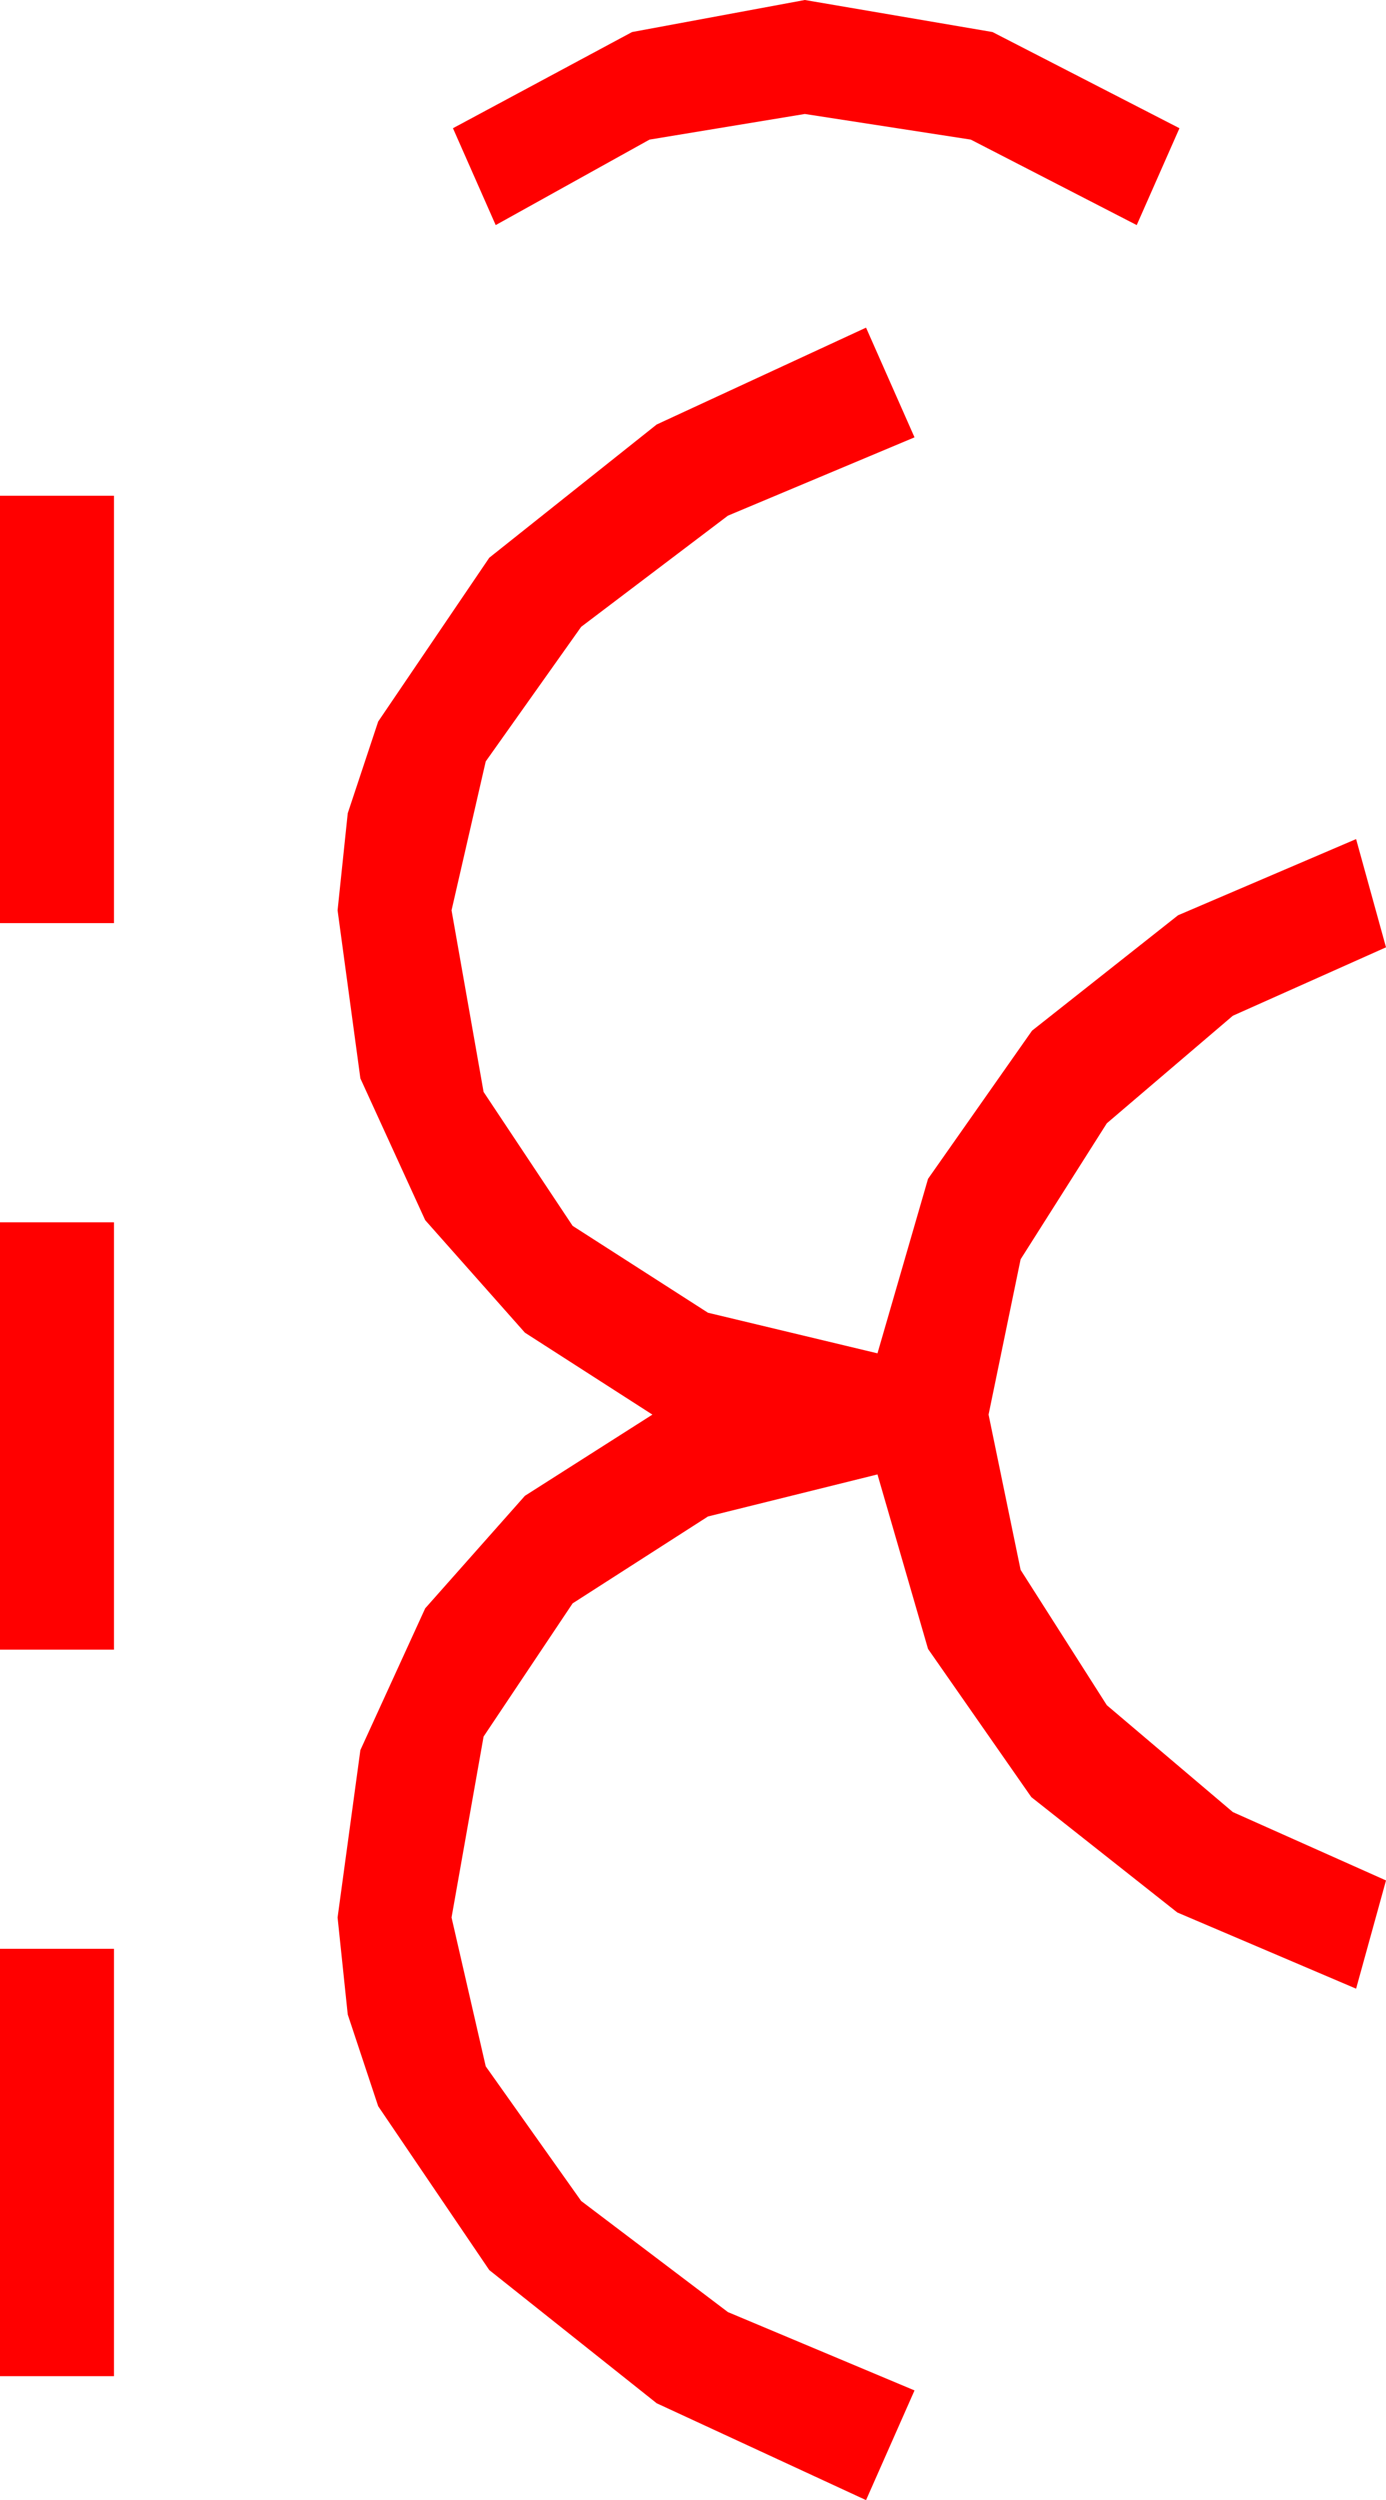 <?xml version="1.0" encoding="utf-8"?>
<!DOCTYPE svg PUBLIC "-//W3C//DTD SVG 1.1//EN" "http://www.w3.org/Graphics/SVG/1.1/DTD/svg11.dtd">
<svg width="28.506" height="51.416" xmlns="http://www.w3.org/2000/svg" xmlns:xlink="http://www.w3.org/1999/xlink" xmlns:xml="http://www.w3.org/XML/1998/namespace" version="1.1">
  <g>
    <g>
      <path style="fill:#FF0000;fill-opacity:1" d="M0,40.078L2.344,40.078 2.344,48.867 0,48.867 0,40.078z M0,25.137L2.344,25.137 2.344,33.926 0,33.926 0,25.137z M0,10.195L2.344,10.195 2.344,18.984 0,18.984 0,10.195z M17.812,6.738L18.809,8.994 14.971,10.605 11.953,12.891 9.99,15.659 9.287,18.721 9.946,22.456 11.777,25.21 14.561,26.997 18.047,27.832 19.087,24.243 21.226,21.196 24.229,18.823 27.891,17.256 28.506,19.482 25.356,20.889 22.764,23.101 20.991,25.898 20.332,29.092 20.991,32.285 22.764,35.068 25.356,37.266 28.506,38.672 27.891,40.898 24.214,39.331 21.211,36.958 19.087,33.911 18.047,30.322 14.561,31.187 11.777,32.974 9.946,35.713 9.287,39.434 9.99,42.495 11.953,45.264 14.971,47.549 18.809,49.16 17.812,51.416 13.506,49.424 10.063,46.685 7.778,43.315 7.152,41.429 6.943,39.434 7.412,35.991 8.745,33.076 10.796,30.762 13.418,29.092 10.796,27.407 8.745,25.093 7.412,22.178 6.943,18.721 7.152,16.725 7.778,14.839 10.063,11.47 13.506,8.73 17.812,6.738z M16.553,0L20.413,0.659 24.258,2.637 23.379,4.629 19.966,2.871 16.553,2.344 13.359,2.871 10.195,4.629 9.316,2.637 13,0.659 16.553,0z" />
    </g>
  </g>
</svg>